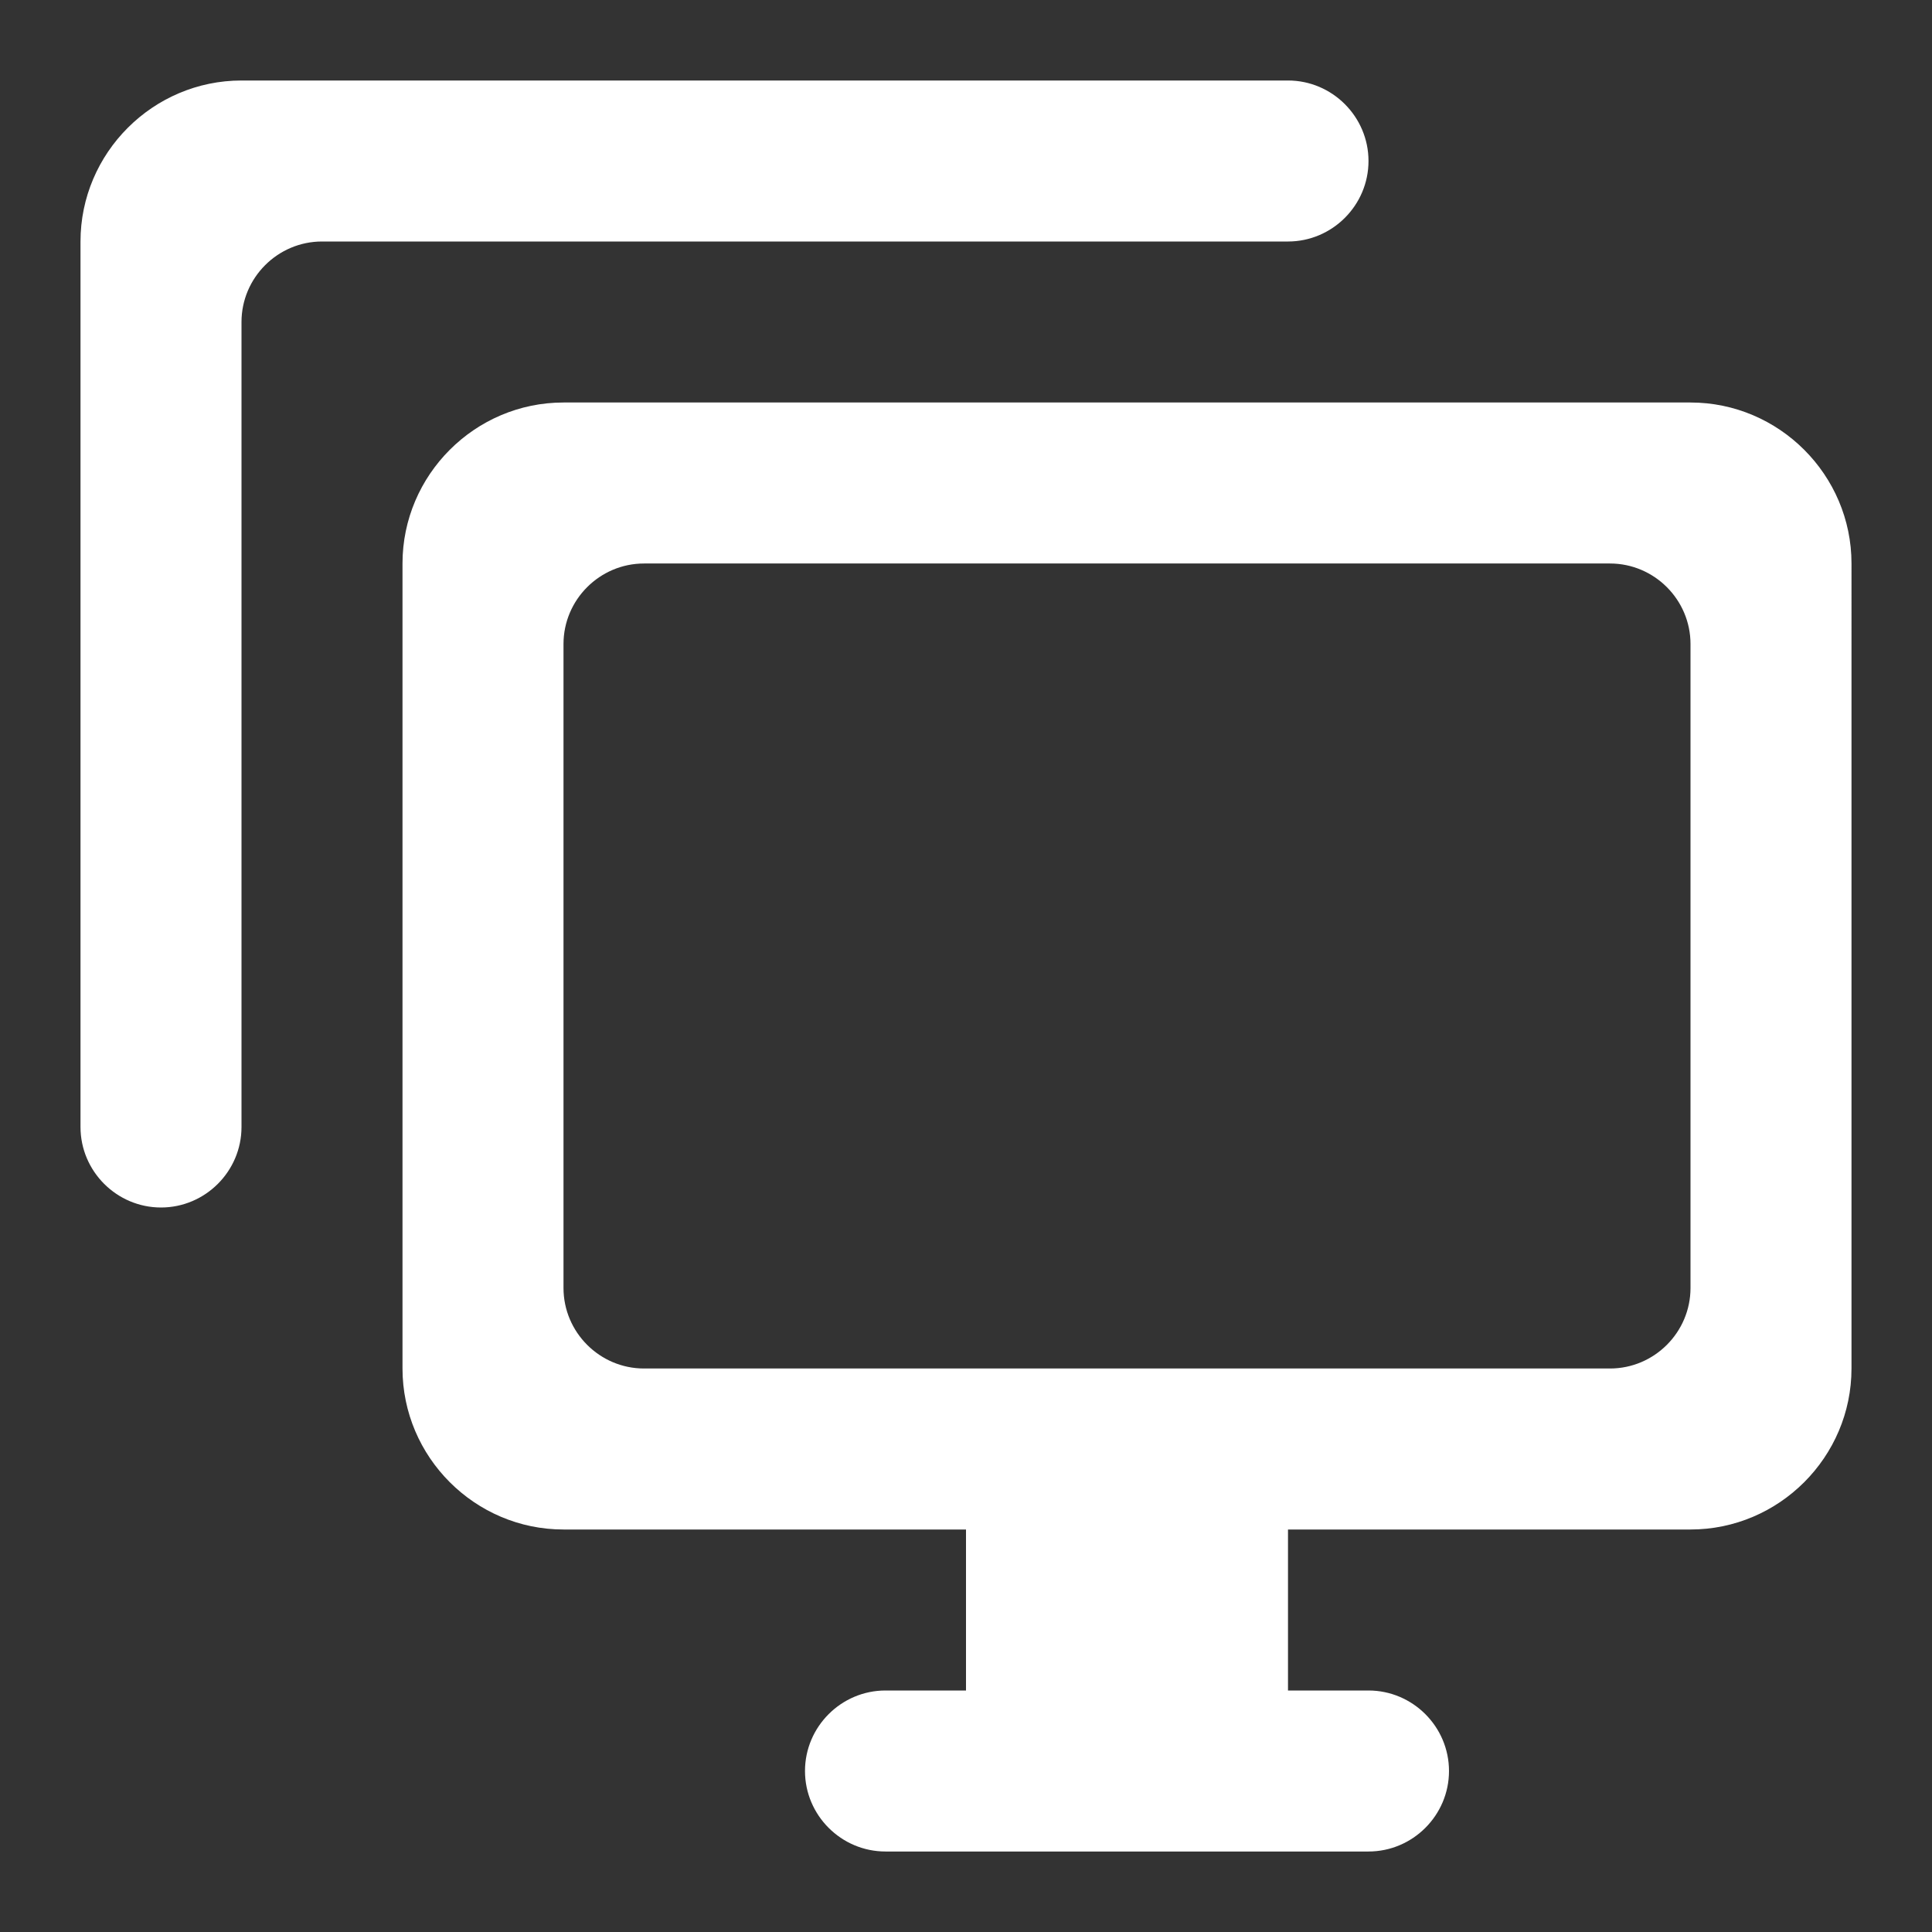 <?xml version="1.0" encoding="UTF-8" standalone="no"?>
<svg
   height="24"
   viewBox="0 0 24 24"
   width="24"
   version="1.1"
   id="svg4"
   sodipodi:docname="vm_clone_wizard.svg"
   inkscape:version="1.1 (c68e22c387, 2021-05-23)"
   xmlns:inkscape="http://www.inkscape.org/namespaces/inkscape"
   xmlns:sodipodi="http://sodipodi.sourceforge.net/DTD/sodipodi-0.dtd"
   xmlns="http://www.w3.org/2000/svg"
   xmlns:svg="http://www.w3.org/2000/svg">
  <rect x="0" y="0" width="24" height="24" fill="#333333" stroke="none"/>
  <defs
     id="defs8" />
  <sodipodi:namedview
     id="namedview6"
     pagecolor="#ffffff"
     bordercolor="#666666"
     borderopacity="1.0"
     inkscape:pageshadow="2"
     inkscape:pageopacity="0.0"
     inkscape:pagecheckerboard="0"
     showgrid="false"
     inkscape:zoom="18.729167"
     inkscape:cx="6.1134594"
     inkscape:cy="7.8220245"
     inkscape:window-width="1908"
     inkscape:window-height="1031"
     inkscape:window-x="1924"
     inkscape:window-y="8"
     inkscape:window-maximized="0"
     inkscape:current-layer="svg4" />
  <path fill="#ffffff"
     id="path2"
     d="M 3,1 C 1.9,1 1,1.9 1,3 v 11 c 0,0.55 0.45,1 1,1 0.55,0 1,-0.45 1,-1 V 4 C 3,3.45 3.45,3 4,3 H 16 C 16.55,3 17,2.55 17,2 17,1.45 16.55,1 16,1 Z M 7,5 C 5.9,5 5,5.9 5,7 v 10 c 0,1.1 0.9,2 2,2 h 5 v 2 h -1 c -0.55,0 -1,0.45 -1,1 0,0.55 0.45,1 1,1 h 6 c 0.55,0 1,-0.45 1,-1 0,-0.55 -0.45,-1 -1,-1 h -1 v -2 h 5 c 1.1,0 2,-0.9 2,-2 V 7 C 23,5.9 22.1,5 21,5 Z m 1,2 h 12 c 0.55,0 1,0.45 1,1 v 8 c 0,0.55 -0.45,1 -1,1 H 8 C 7.45,17 7,16.55 7,16 V 8 C 7,7.45 7.45,7 8,7 Z" />
</svg>
